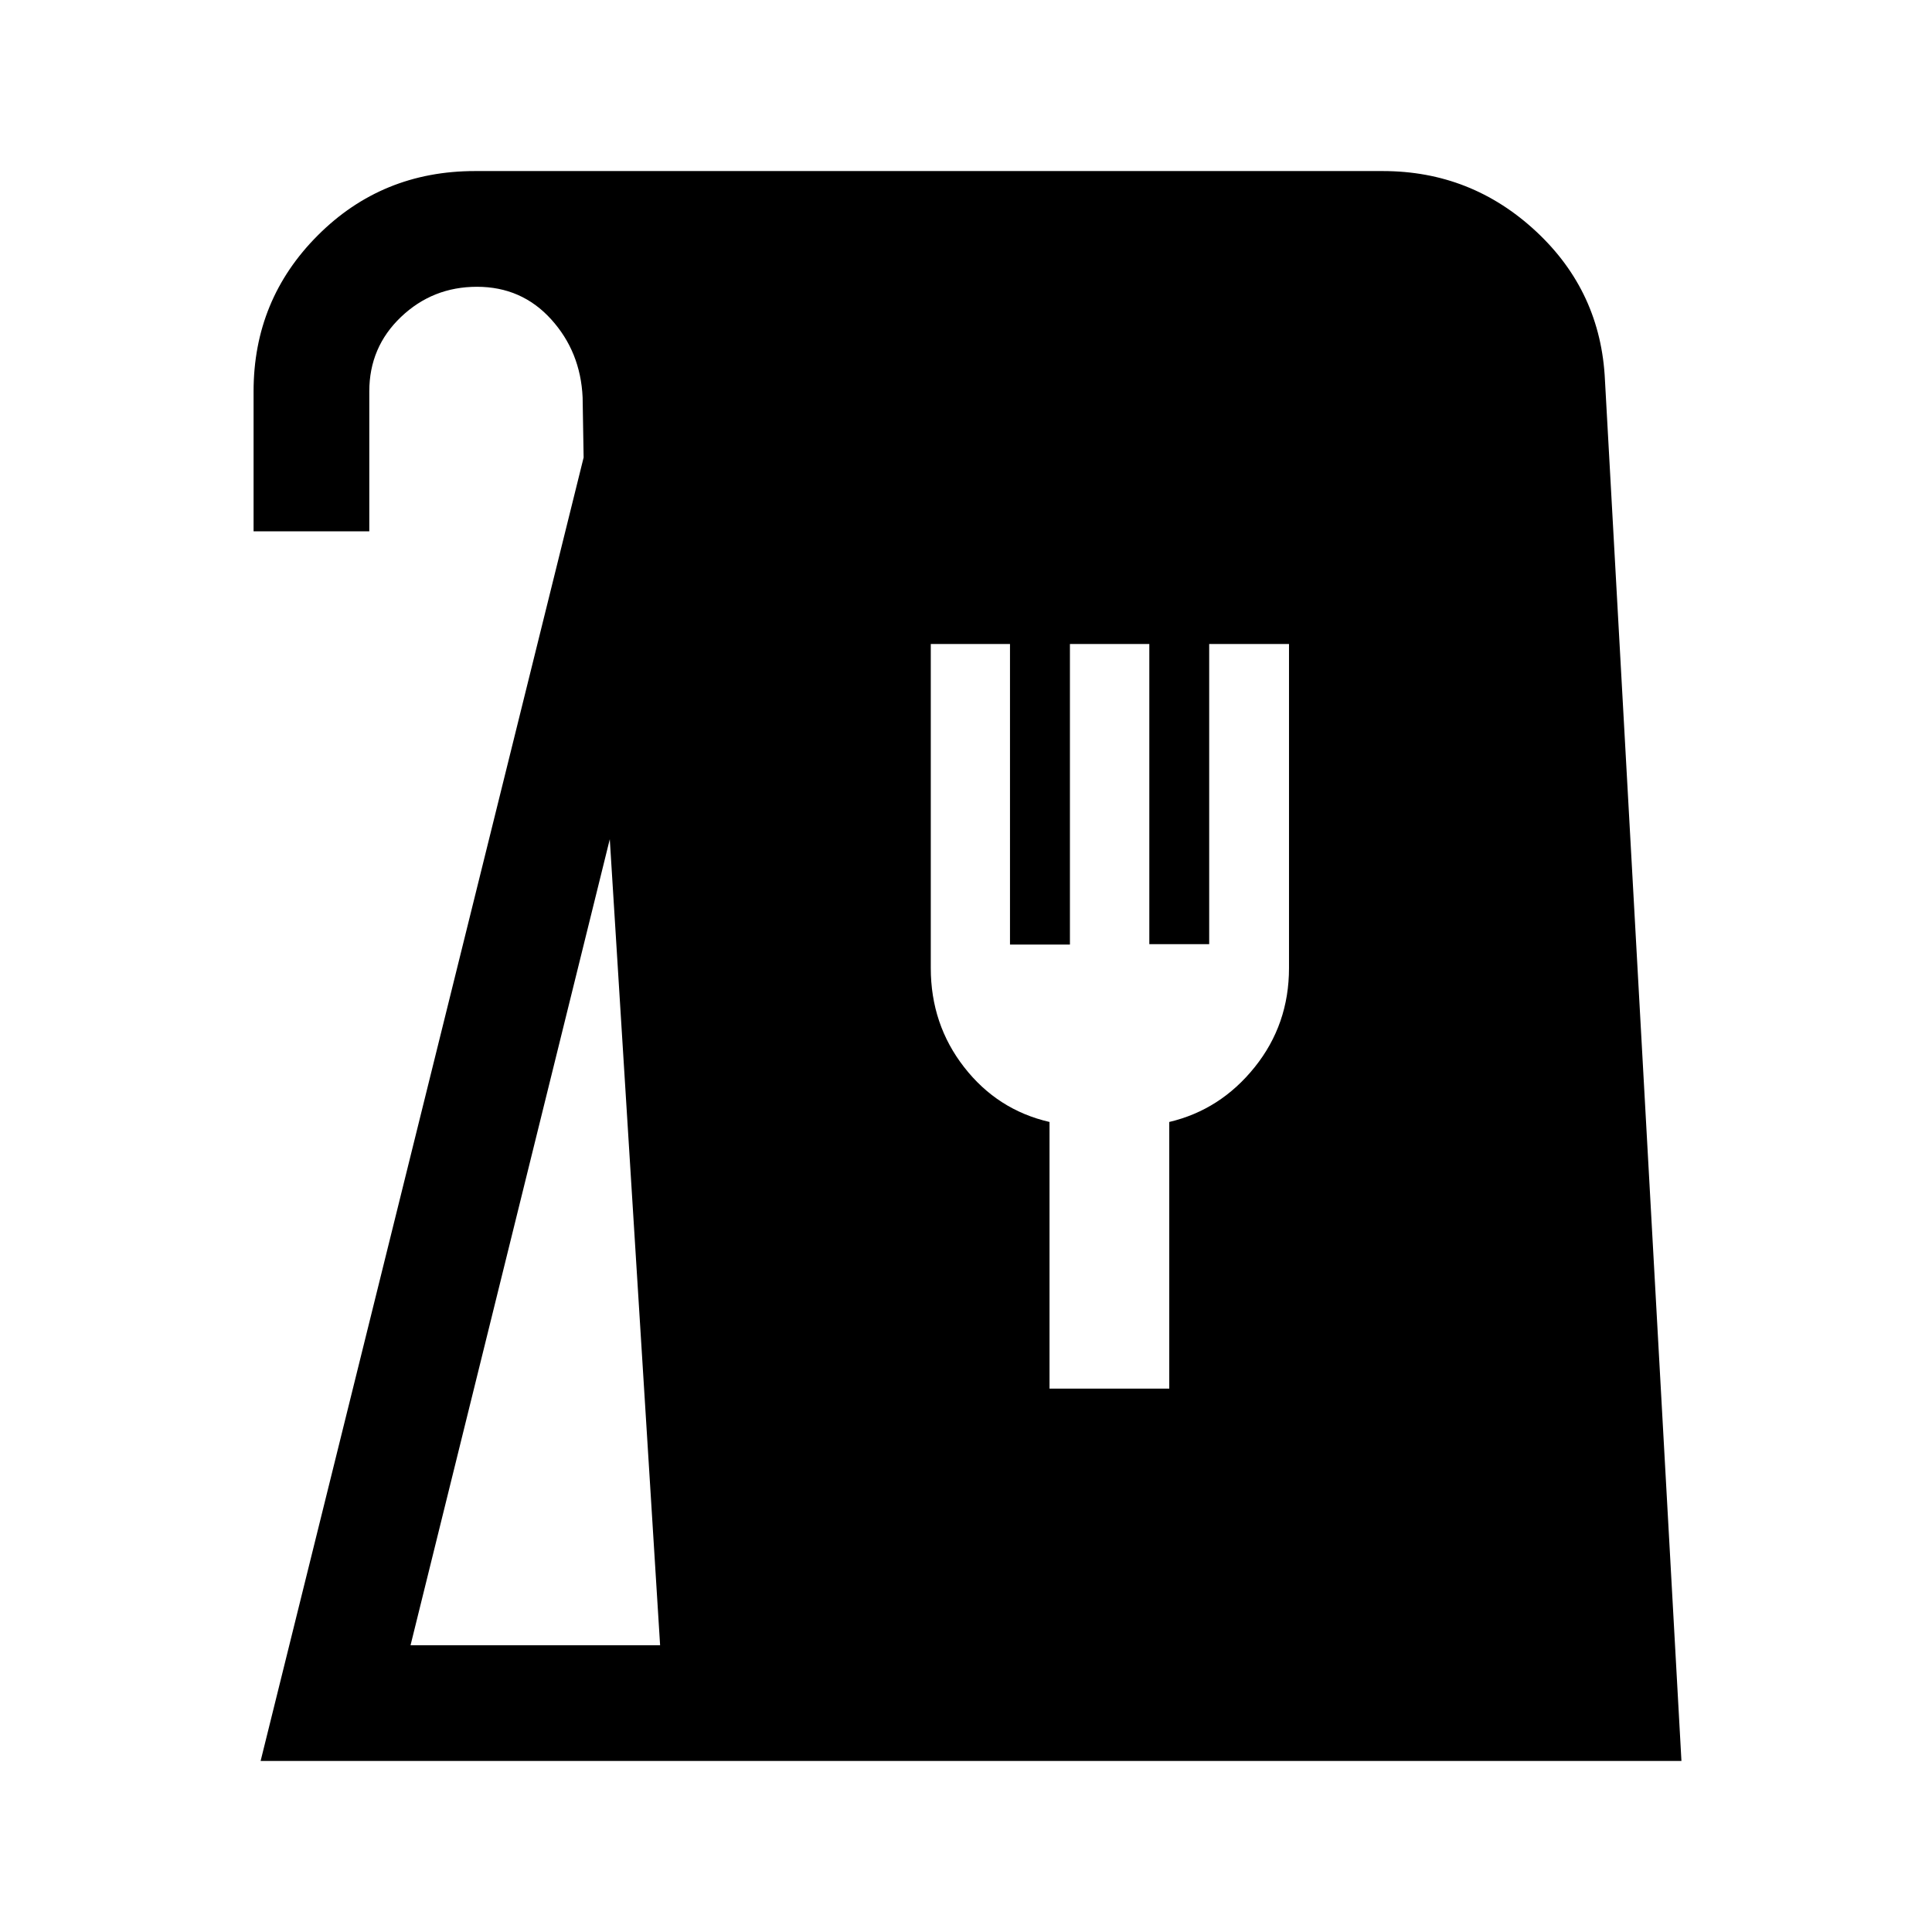 <svg xmlns="http://www.w3.org/2000/svg" height="48" viewBox="0 -960 960 960" width="48"><path d="M129.5-85 290-732.67l-.5-29.83q-1.01-22.7-15.65-38.85Q259.21-817.5 237-817.5q-22 0-37.75 15t-15.75 37v69.5H126v-69.5q0-45.63 31.92-77.56Q189.83-875 236-875h451.14q43.92 0 76.14 30t34.22 74l38 686h-706Zm74.5-57.5h124L303-543l-99 400.5ZM521.5-270H581v-132.5q25.43-6 42.47-27.25Q640.5-451 640.5-479v-161h-39.66v149.15h-29.75V-640h-39.45v149.35h-29.78V-640H462.5v161q0 28 16.58 49.28 16.57 21.28 42.42 27.22V-270Z"/></svg>